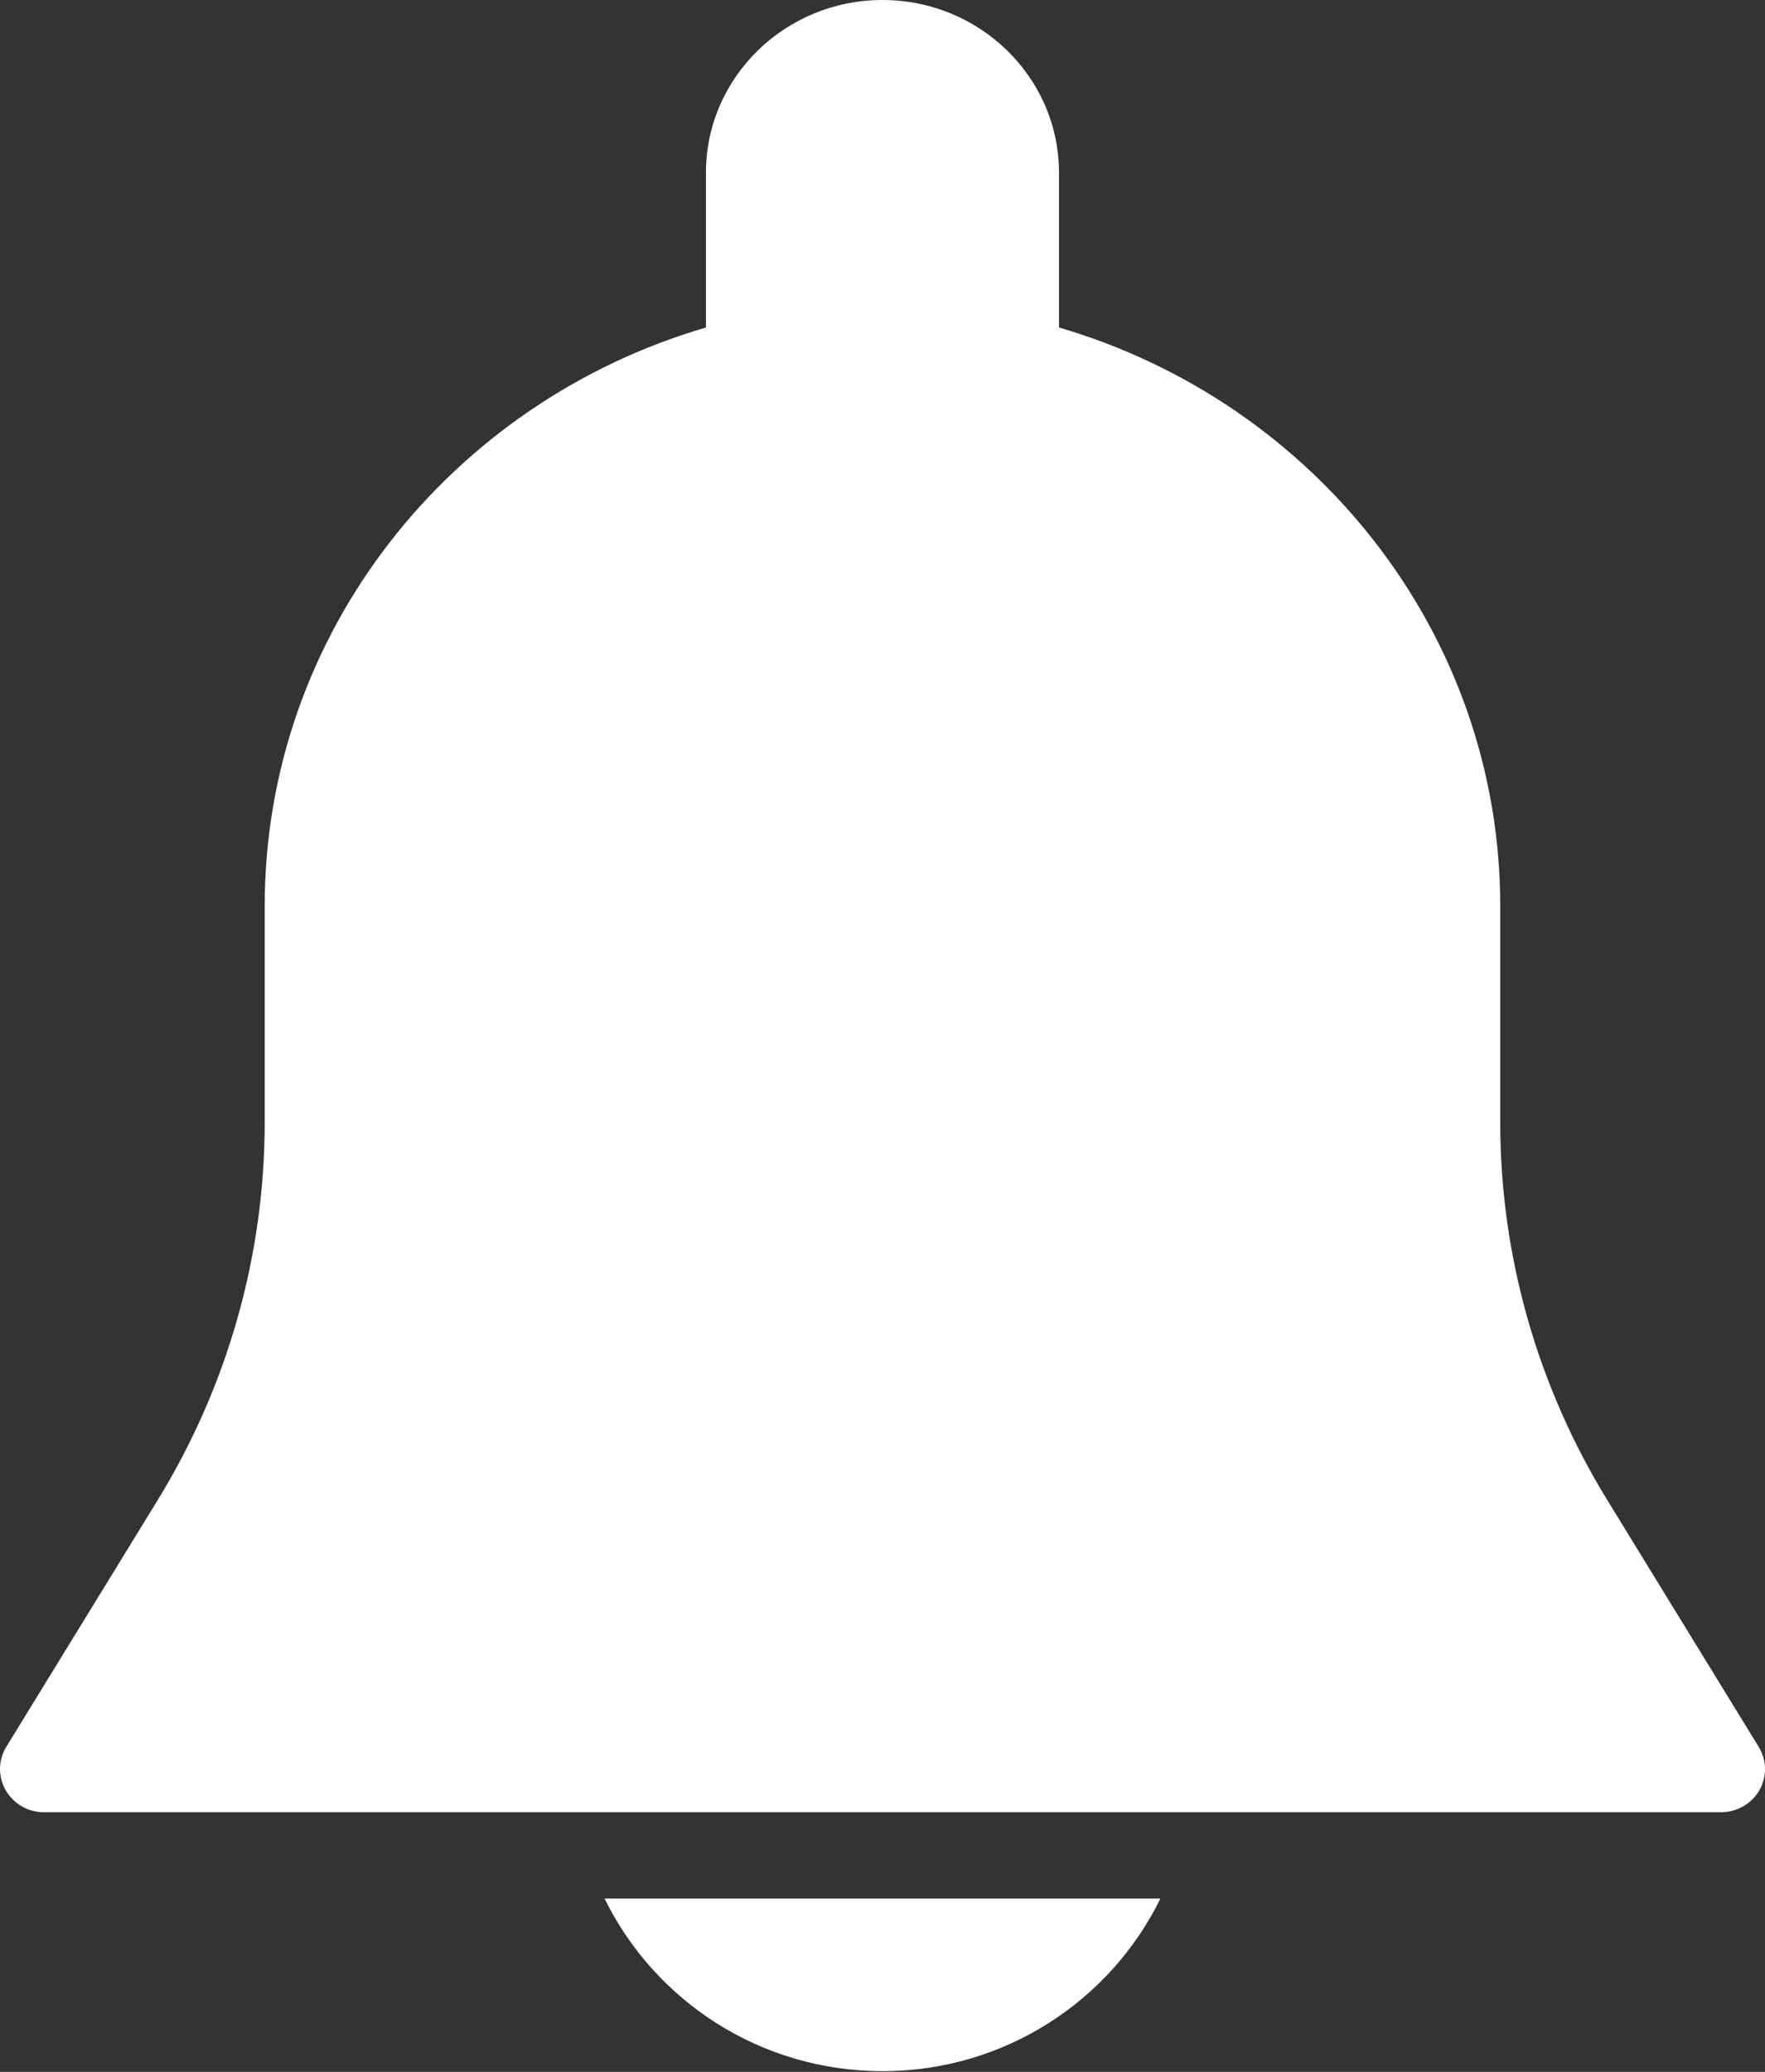 <svg width="703" height="825" viewBox="0 0 703 825" fill="none" xmlns="http://www.w3.org/2000/svg">
<rect x="0" y="0" width="703" height="825" fill="#333333" stroke="none"/>
<path fill-rule="evenodd" clip-rule="evenodd" d="M640.152 597.259L700.506 695.605C703.74 700.896 703.846 707.563 700.717 712.925C697.588 718.286 691.753 721.618 685.426 721.618H17.551C11.224 721.618 5.424 718.284 2.295 712.89C-0.834 707.495 -0.763 700.898 2.506 695.571L62.86 597.225C90.7 551.831 105.429 499.874 105.429 446.956V360.808C105.429 252.05 179.669 160.062 281.185 130.406V68.726C281.185 30.823 312.715 0 351.488 0C390.26 0 421.791 30.823 421.791 68.726V130.406C523.309 160.062 597.548 252.05 597.548 360.808V446.956C597.548 499.874 612.277 551.866 640.152 597.259ZM351.497 824.707C302.602 824.707 260.632 796.461 240.806 755.981H462.189C442.363 796.461 400.391 824.707 351.497 824.707Z" fill="white"/>
</svg>
